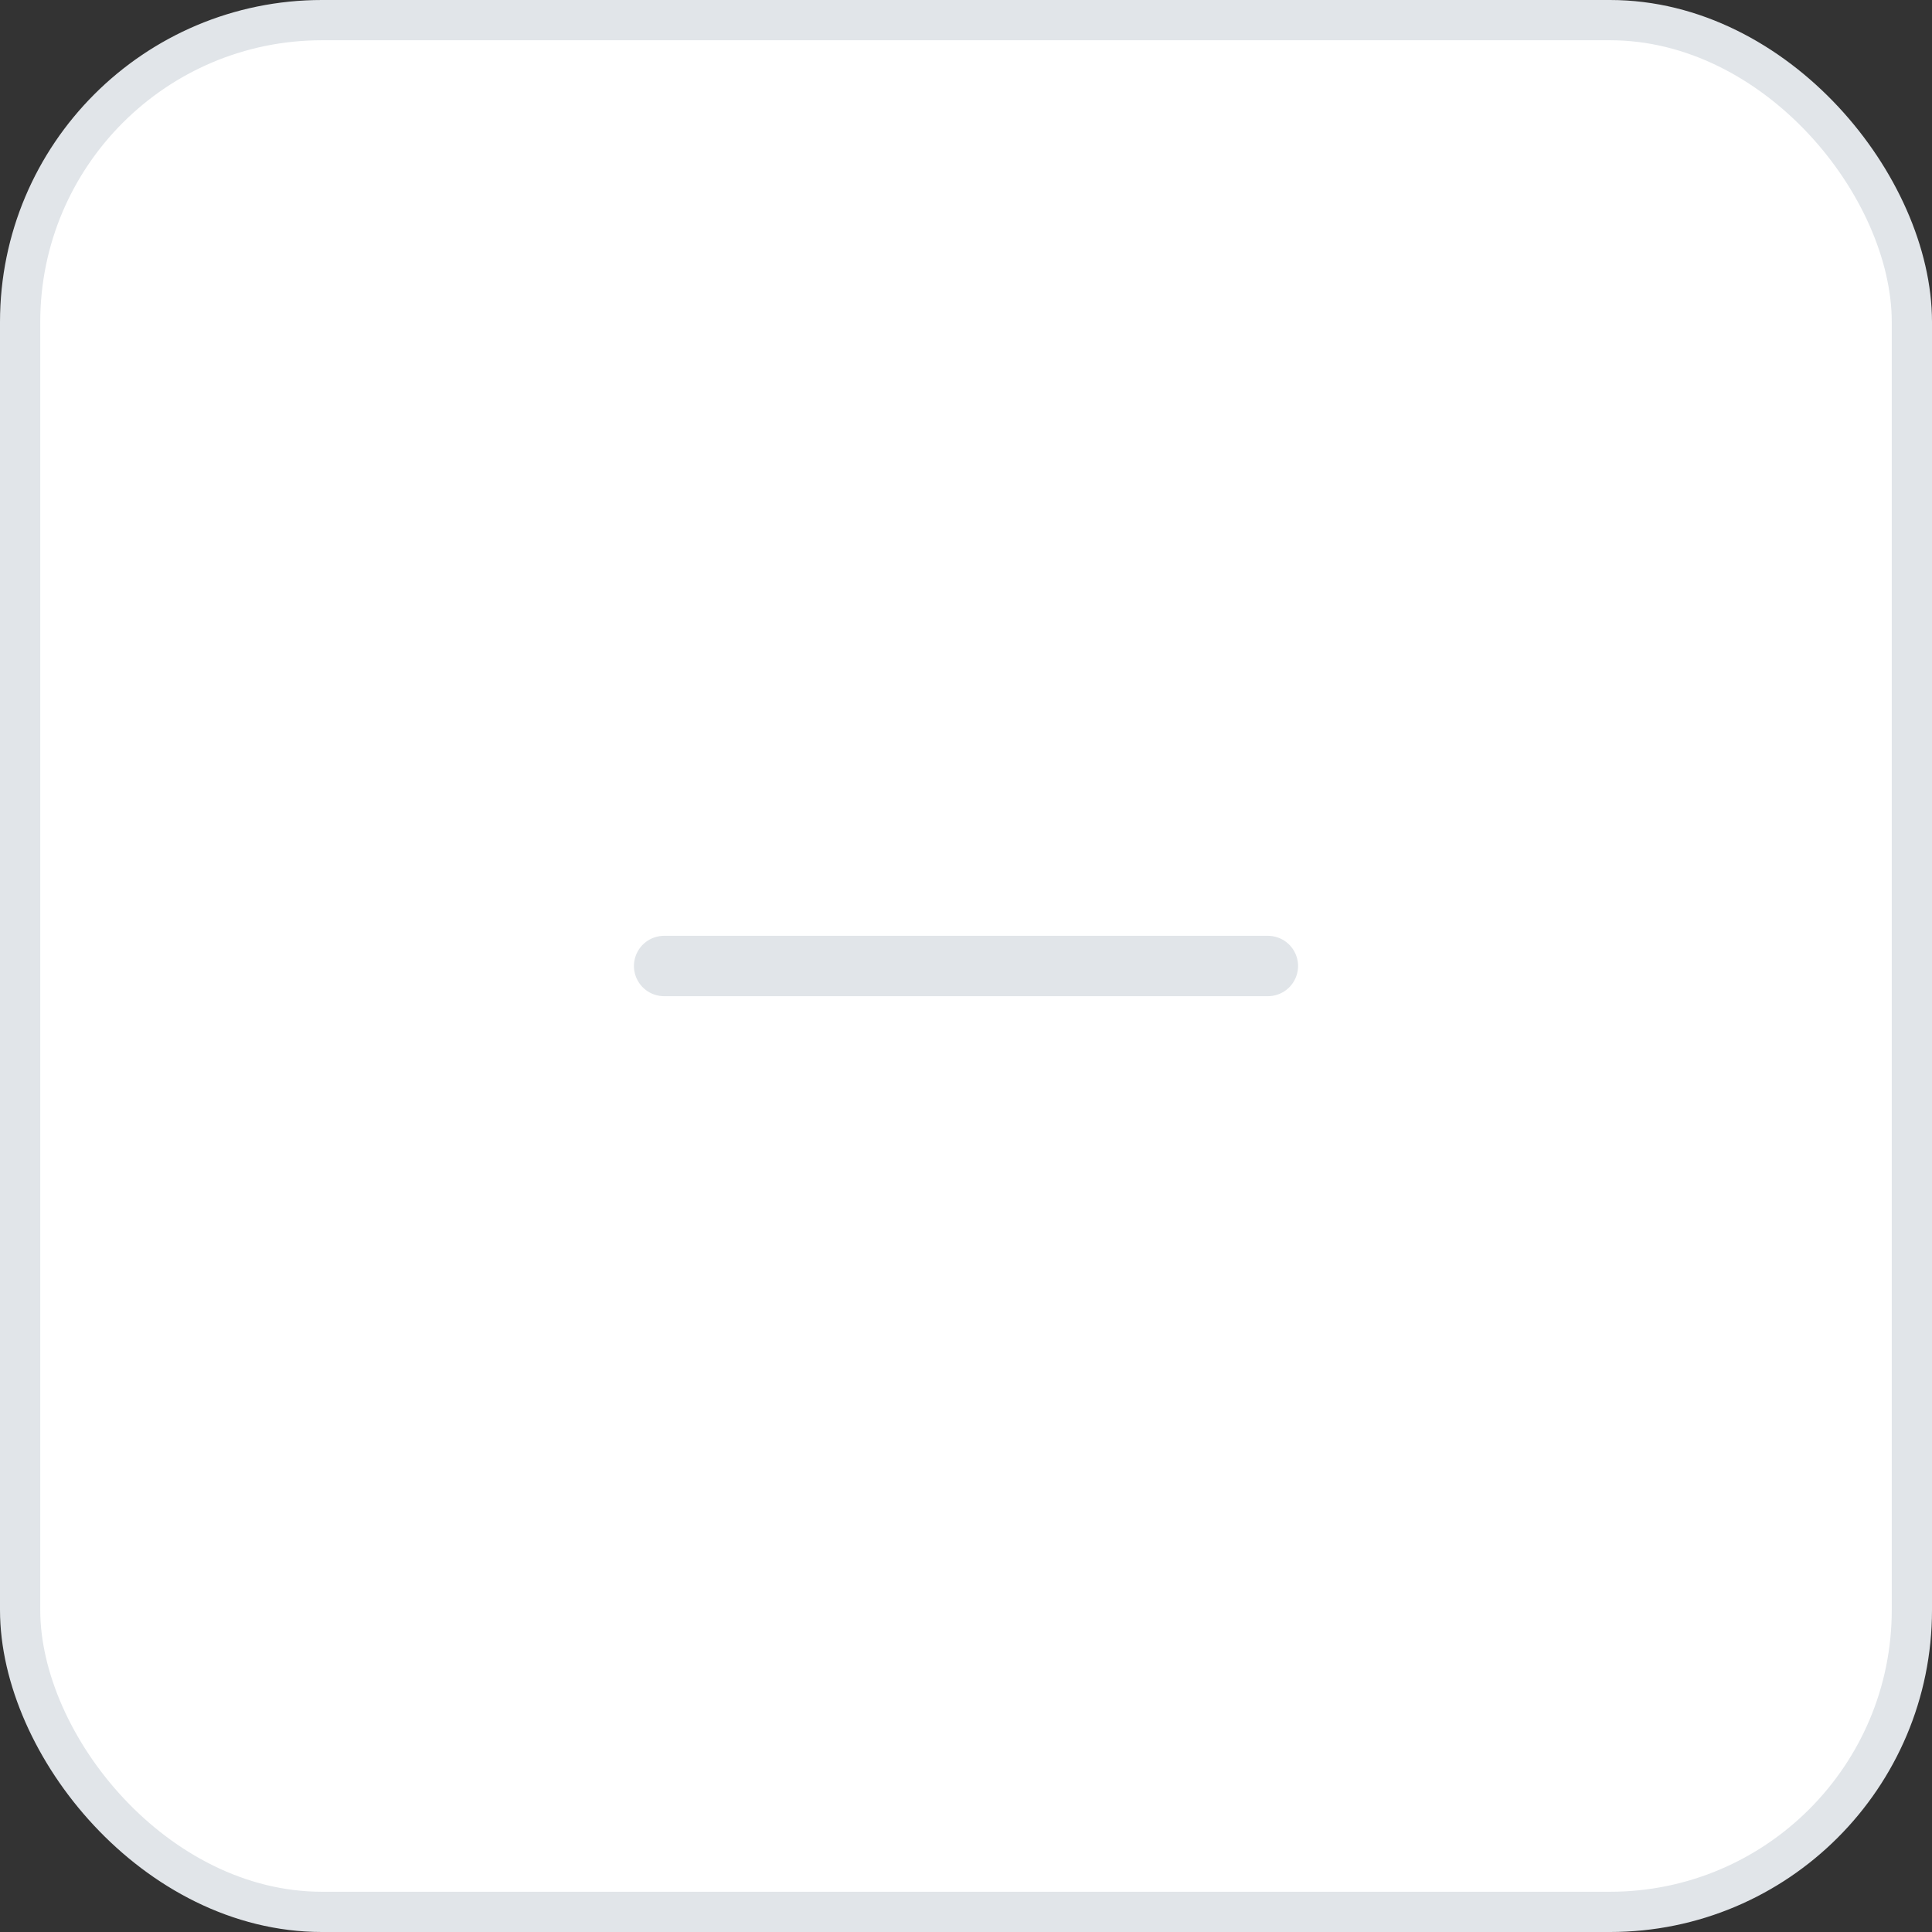 <svg width="48" height="48" viewBox="0 0 48 48" fill="none" xmlns="http://www.w3.org/2000/svg">
<rect x="0" y="0" width="48" height="48" fill="#333333" stroke="none"/>
<rect x="0.5" y="0.5" width="47" height="47" rx="7.5" fill="white"/>
<rect x="0.5" y="0.5" width="47" height="47" rx="7.5" stroke="#E1E5E9"/>
<path d="M31.5 24H16.5" stroke="#E1E5E9" stroke-width="1.5" stroke-linecap="round" stroke-linejoin="round"/>
</svg>
